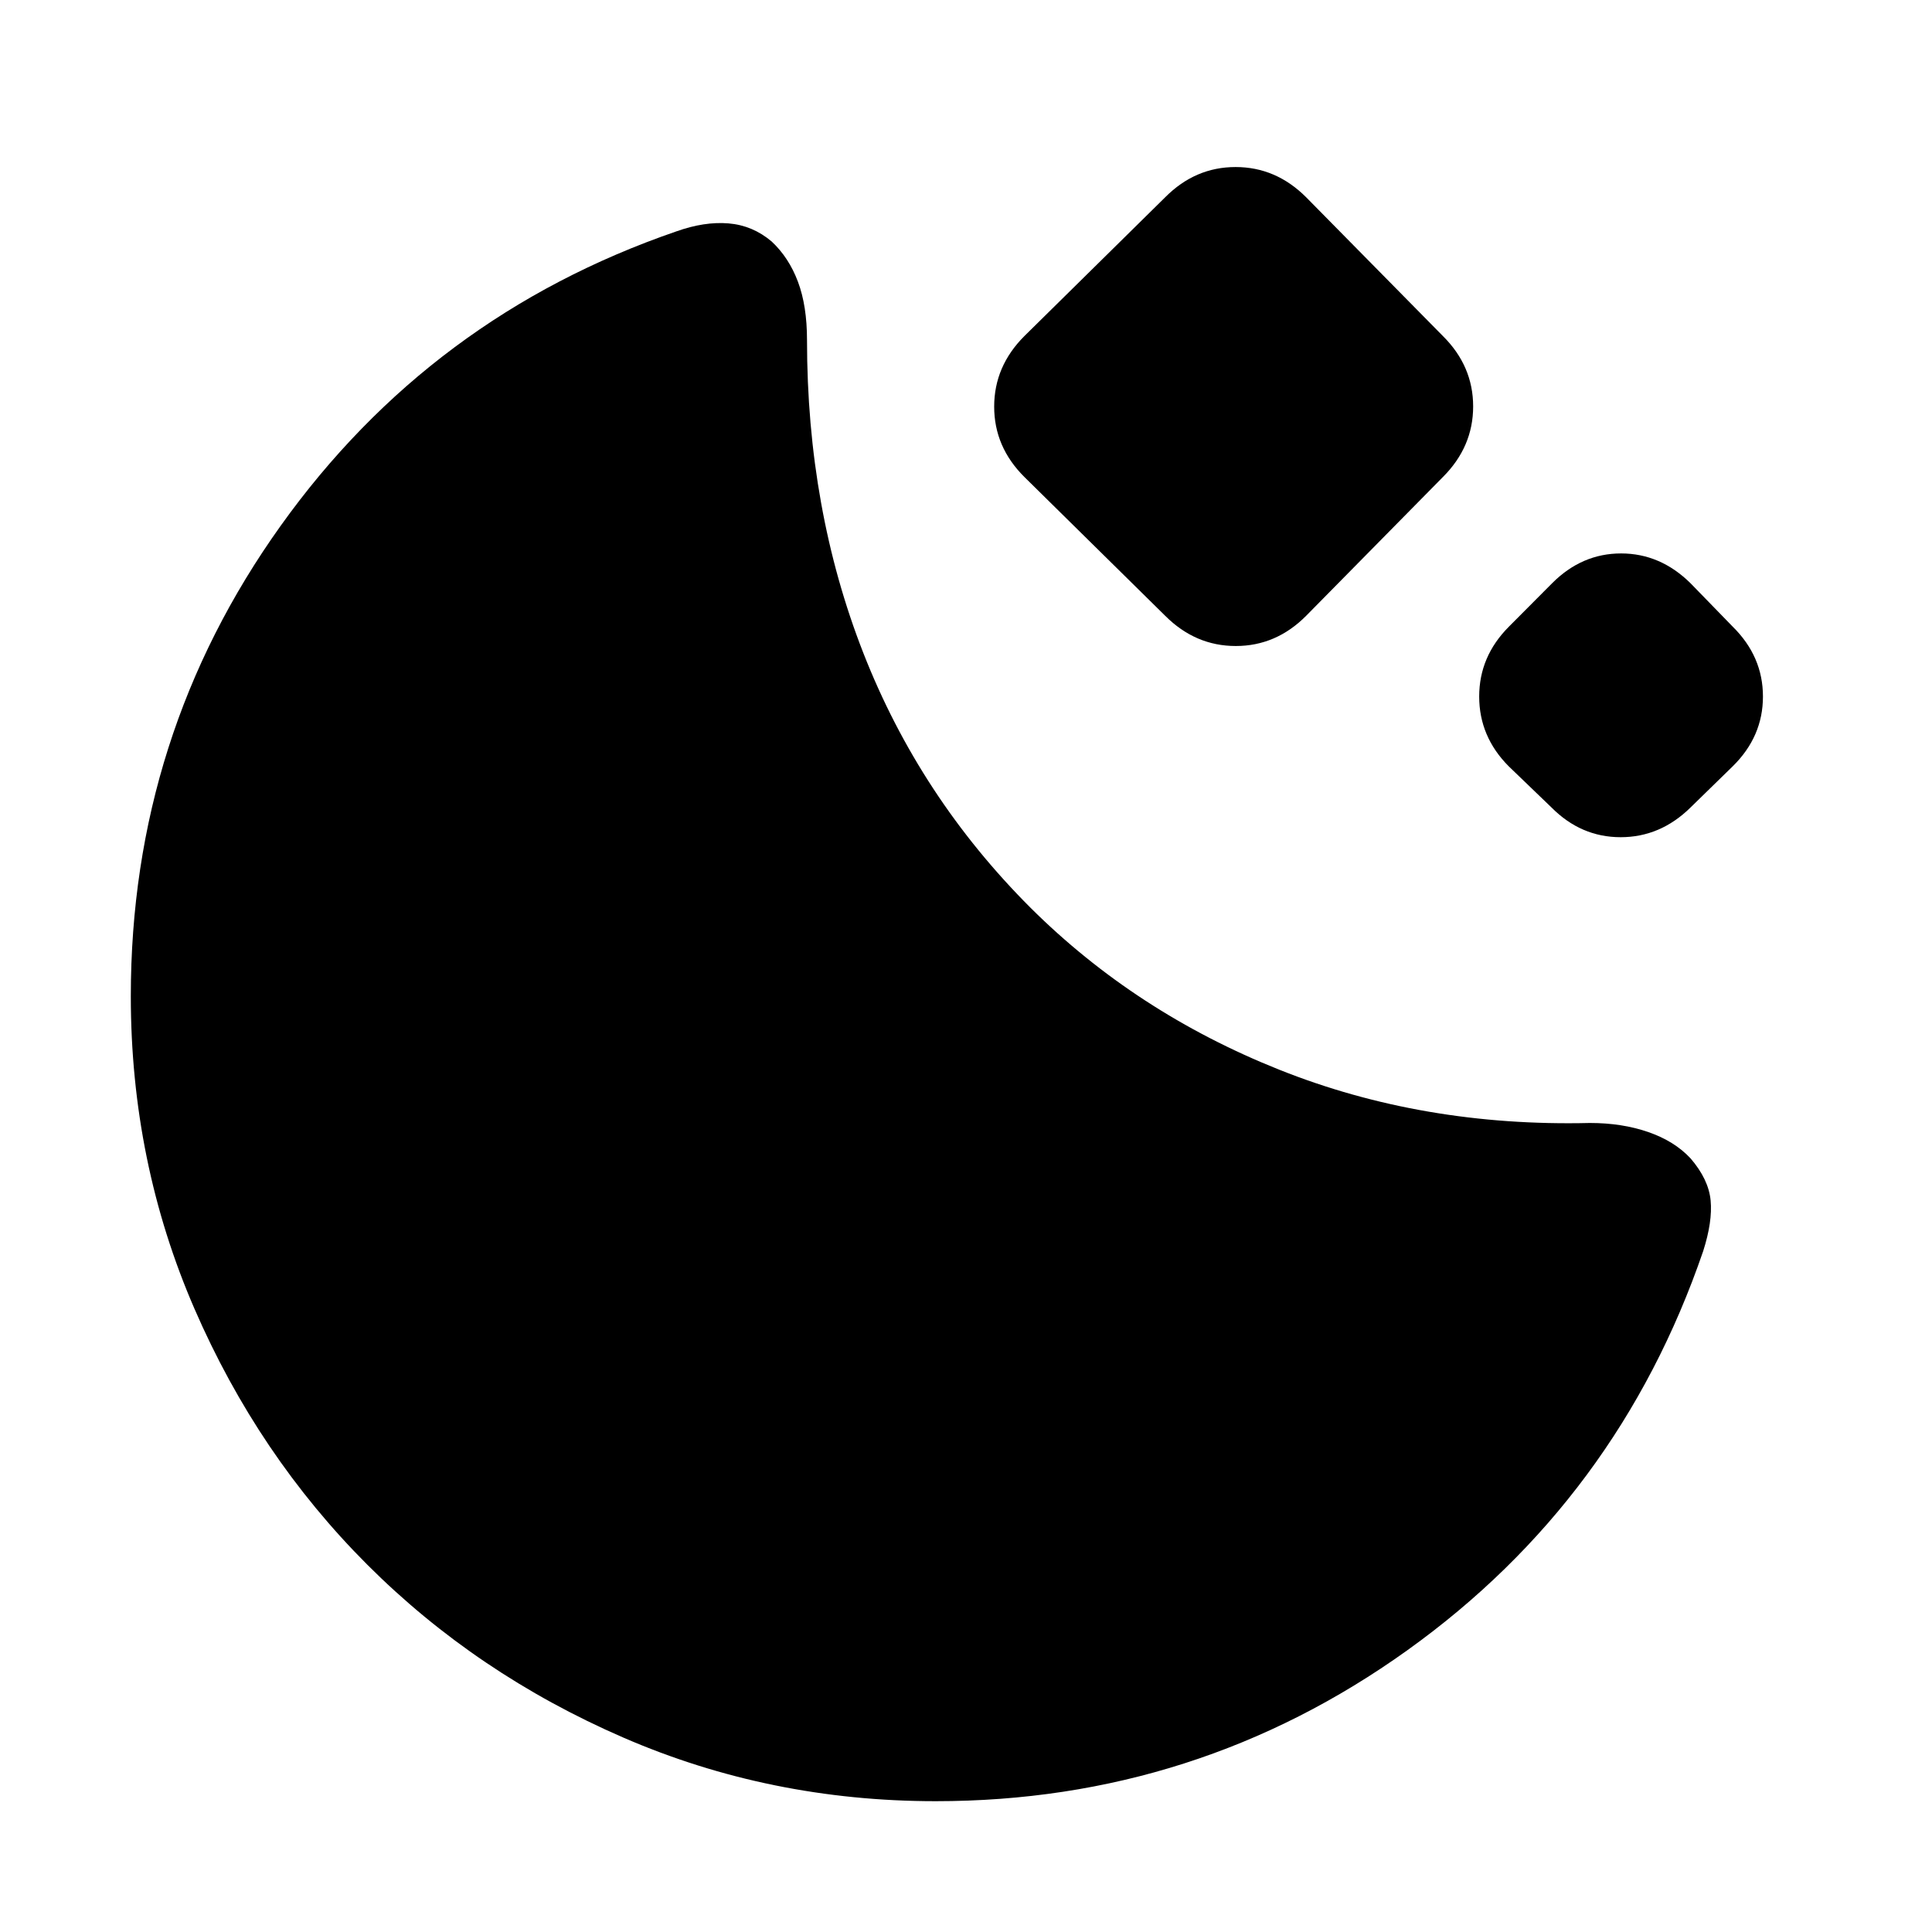 <svg xmlns="http://www.w3.org/2000/svg" height="20" viewBox="0 -960 960 960" width="20"><path d="M465-65q-82.47 0-155.37-31.65-72.91-31.66-127.12-85.86-54.2-54.21-85.86-127.12Q65-382.53 65-465q0-129.58 74.5-233.79Q214-803 336-845q14-5 26-4t21.44 9q8.56 8 13.06 20t4.5 29q0 84 28 155.5T512-509q52.32 52.07 123.66 80.53Q707-400 790-402q16 0 29 4.5t21 13.06q9 10.44 10 20.94 1 10.5-3.71 25.2Q804-215 699.3-140 594.6-65 465-65Zm114-589-70-69q-15-14.91-15-34.95Q494-778 509-793l70-69q14.91-15 34.95-15Q634-877 649-862l68 69q15 14.91 15 34.95Q732-738 717-723l-68 69q-14.91 15-34.95 15Q594-639 579-654Zm191.95 95.25-21.3-20.5Q735-594 735-613.9t14.75-34.7l21.5-21.6Q786-685 805.5-685t34.5 14.8l21 21.6q15 14.8 15 34.7 0 19.9-15 34.65l-21 20.5Q825-544 805.3-544q-19.7 0-34.35-14.75Z"/></svg>